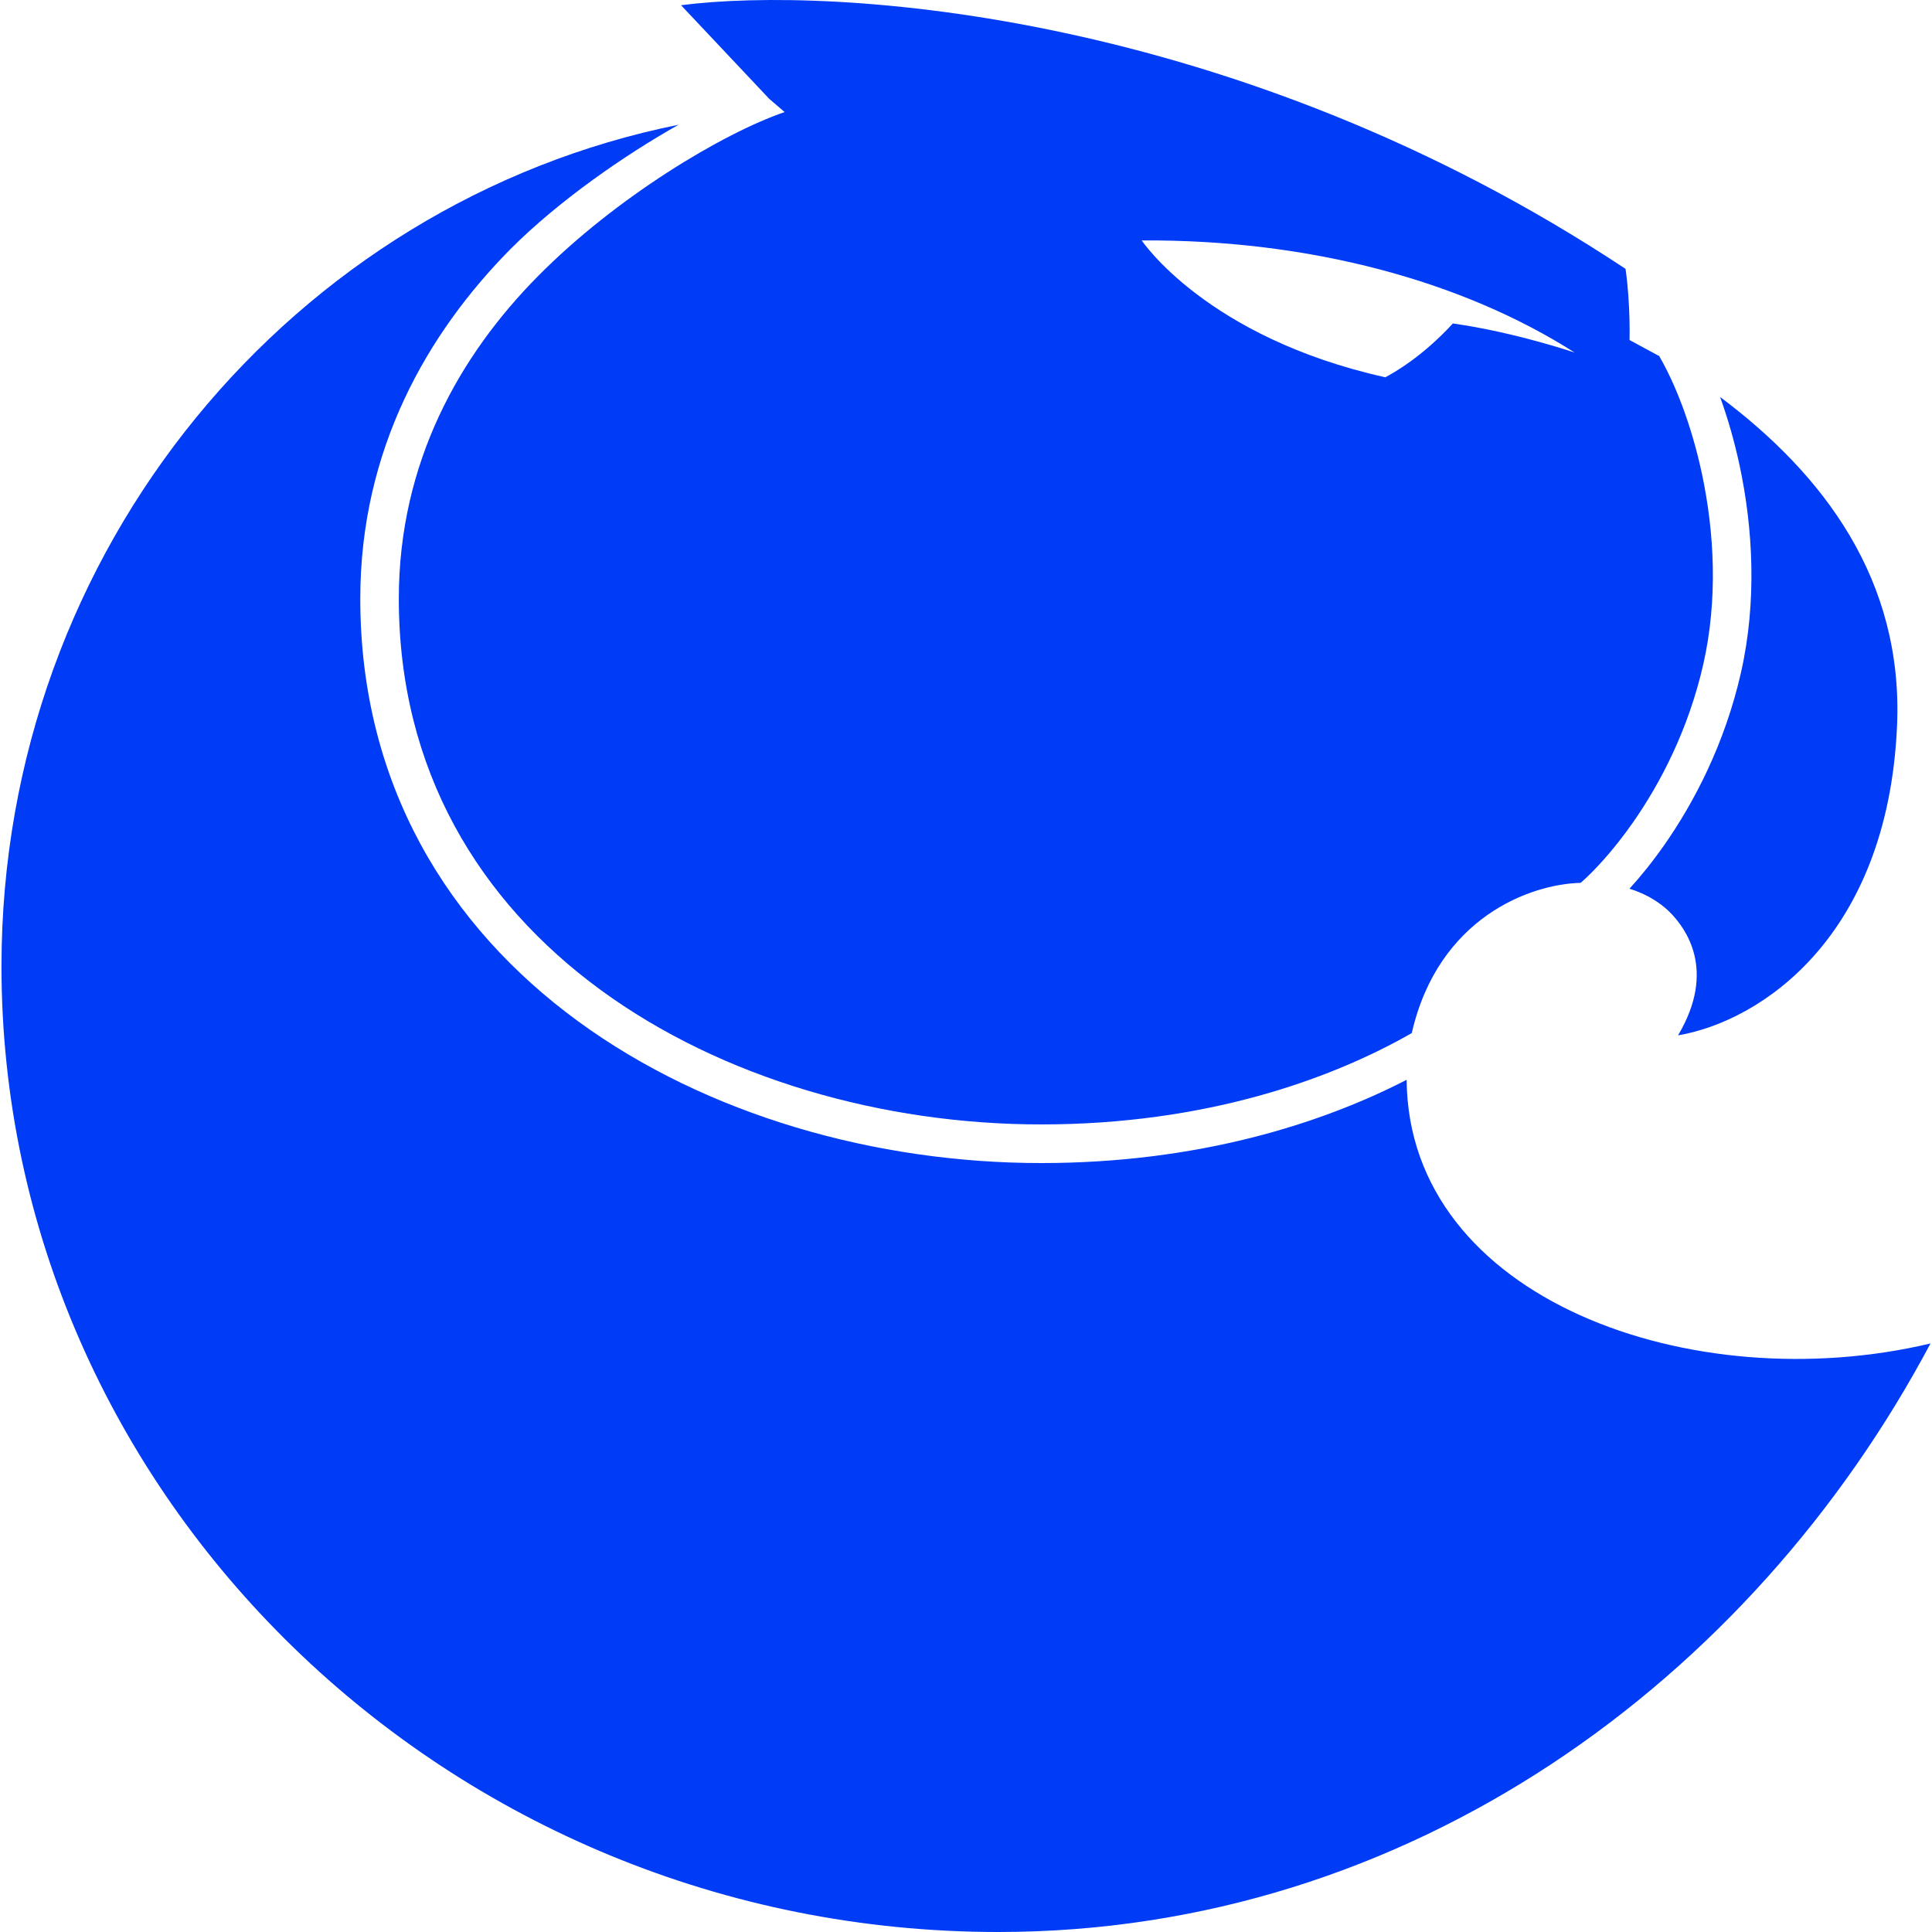 <svg width="56" height="56" viewBox="0 0 56 56" fill="none" xmlns="http://www.w3.org/2000/svg">
<path fill-rule="evenodd" clip-rule="evenodd" d="M22.297 2.865L19.74 0.151C24.161 -0.418 35.826 0.312 47.117 7.793C47.264 8.826 47.233 9.856 47.233 9.856L48.065 10.306L48.069 10.314L48.071 10.303L48.088 10.313C48.555 11.115 49.026 12.31 49.328 13.717C49.693 15.419 49.797 17.378 49.371 19.252C48.943 21.139 48.13 22.697 47.334 23.837C46.745 24.679 46.184 25.268 45.816 25.59C44.373 25.621 41.688 26.588 40.921 29.944C38.608 31.268 34.976 32.592 30.179 32.592C25.597 32.592 20.924 31.264 17.41 28.694C13.911 26.133 11.56 22.343 11.56 17.354C11.56 13.385 13.339 10.284 15.594 8.004C17.856 5.717 20.949 3.863 22.743 3.248L22.297 2.865ZM42.112 9.376C41.223 10.345 40.392 10.81 40.154 10.936C34.963 9.781 33.093 6.969 33.093 6.969C37.989 6.938 42.409 8.157 45.642 10.219C45.642 10.219 43.892 9.625 42.112 9.376Z" fill="#003BF5"/>
<path d="M19.668 3.616C8.538 5.859 0.043 15.884 0.043 28.008C0.043 43.335 12.979 56 28.936 56C40.852 56 50.77 48.703 55.956 38.941C49.059 40.579 40.824 37.666 40.772 31.299C38.289 32.577 34.714 33.712 30.18 33.712C25.401 33.712 20.486 32.331 16.751 29.599C13.001 26.855 10.443 22.746 10.443 17.354C10.443 13.018 12.394 9.649 14.8 7.216C16.192 5.822 18.1 4.499 19.668 3.616Z" fill="#003BF5"/>
<path d="M50.421 13.482C50.27 12.778 50.077 12.112 49.858 11.507C52.85 13.747 55.18 16.803 54.986 21.061C54.707 27.194 51.008 29.608 48.639 30.01C49.776 28.099 48.829 26.893 48.45 26.491C48.266 26.295 47.885 25.965 47.231 25.76C47.555 25.405 47.903 24.975 48.25 24.479C49.112 23.244 49.995 21.554 50.462 19.5C50.931 17.431 50.811 15.302 50.421 13.482Z" fill="#003BF5"/>
</svg>
